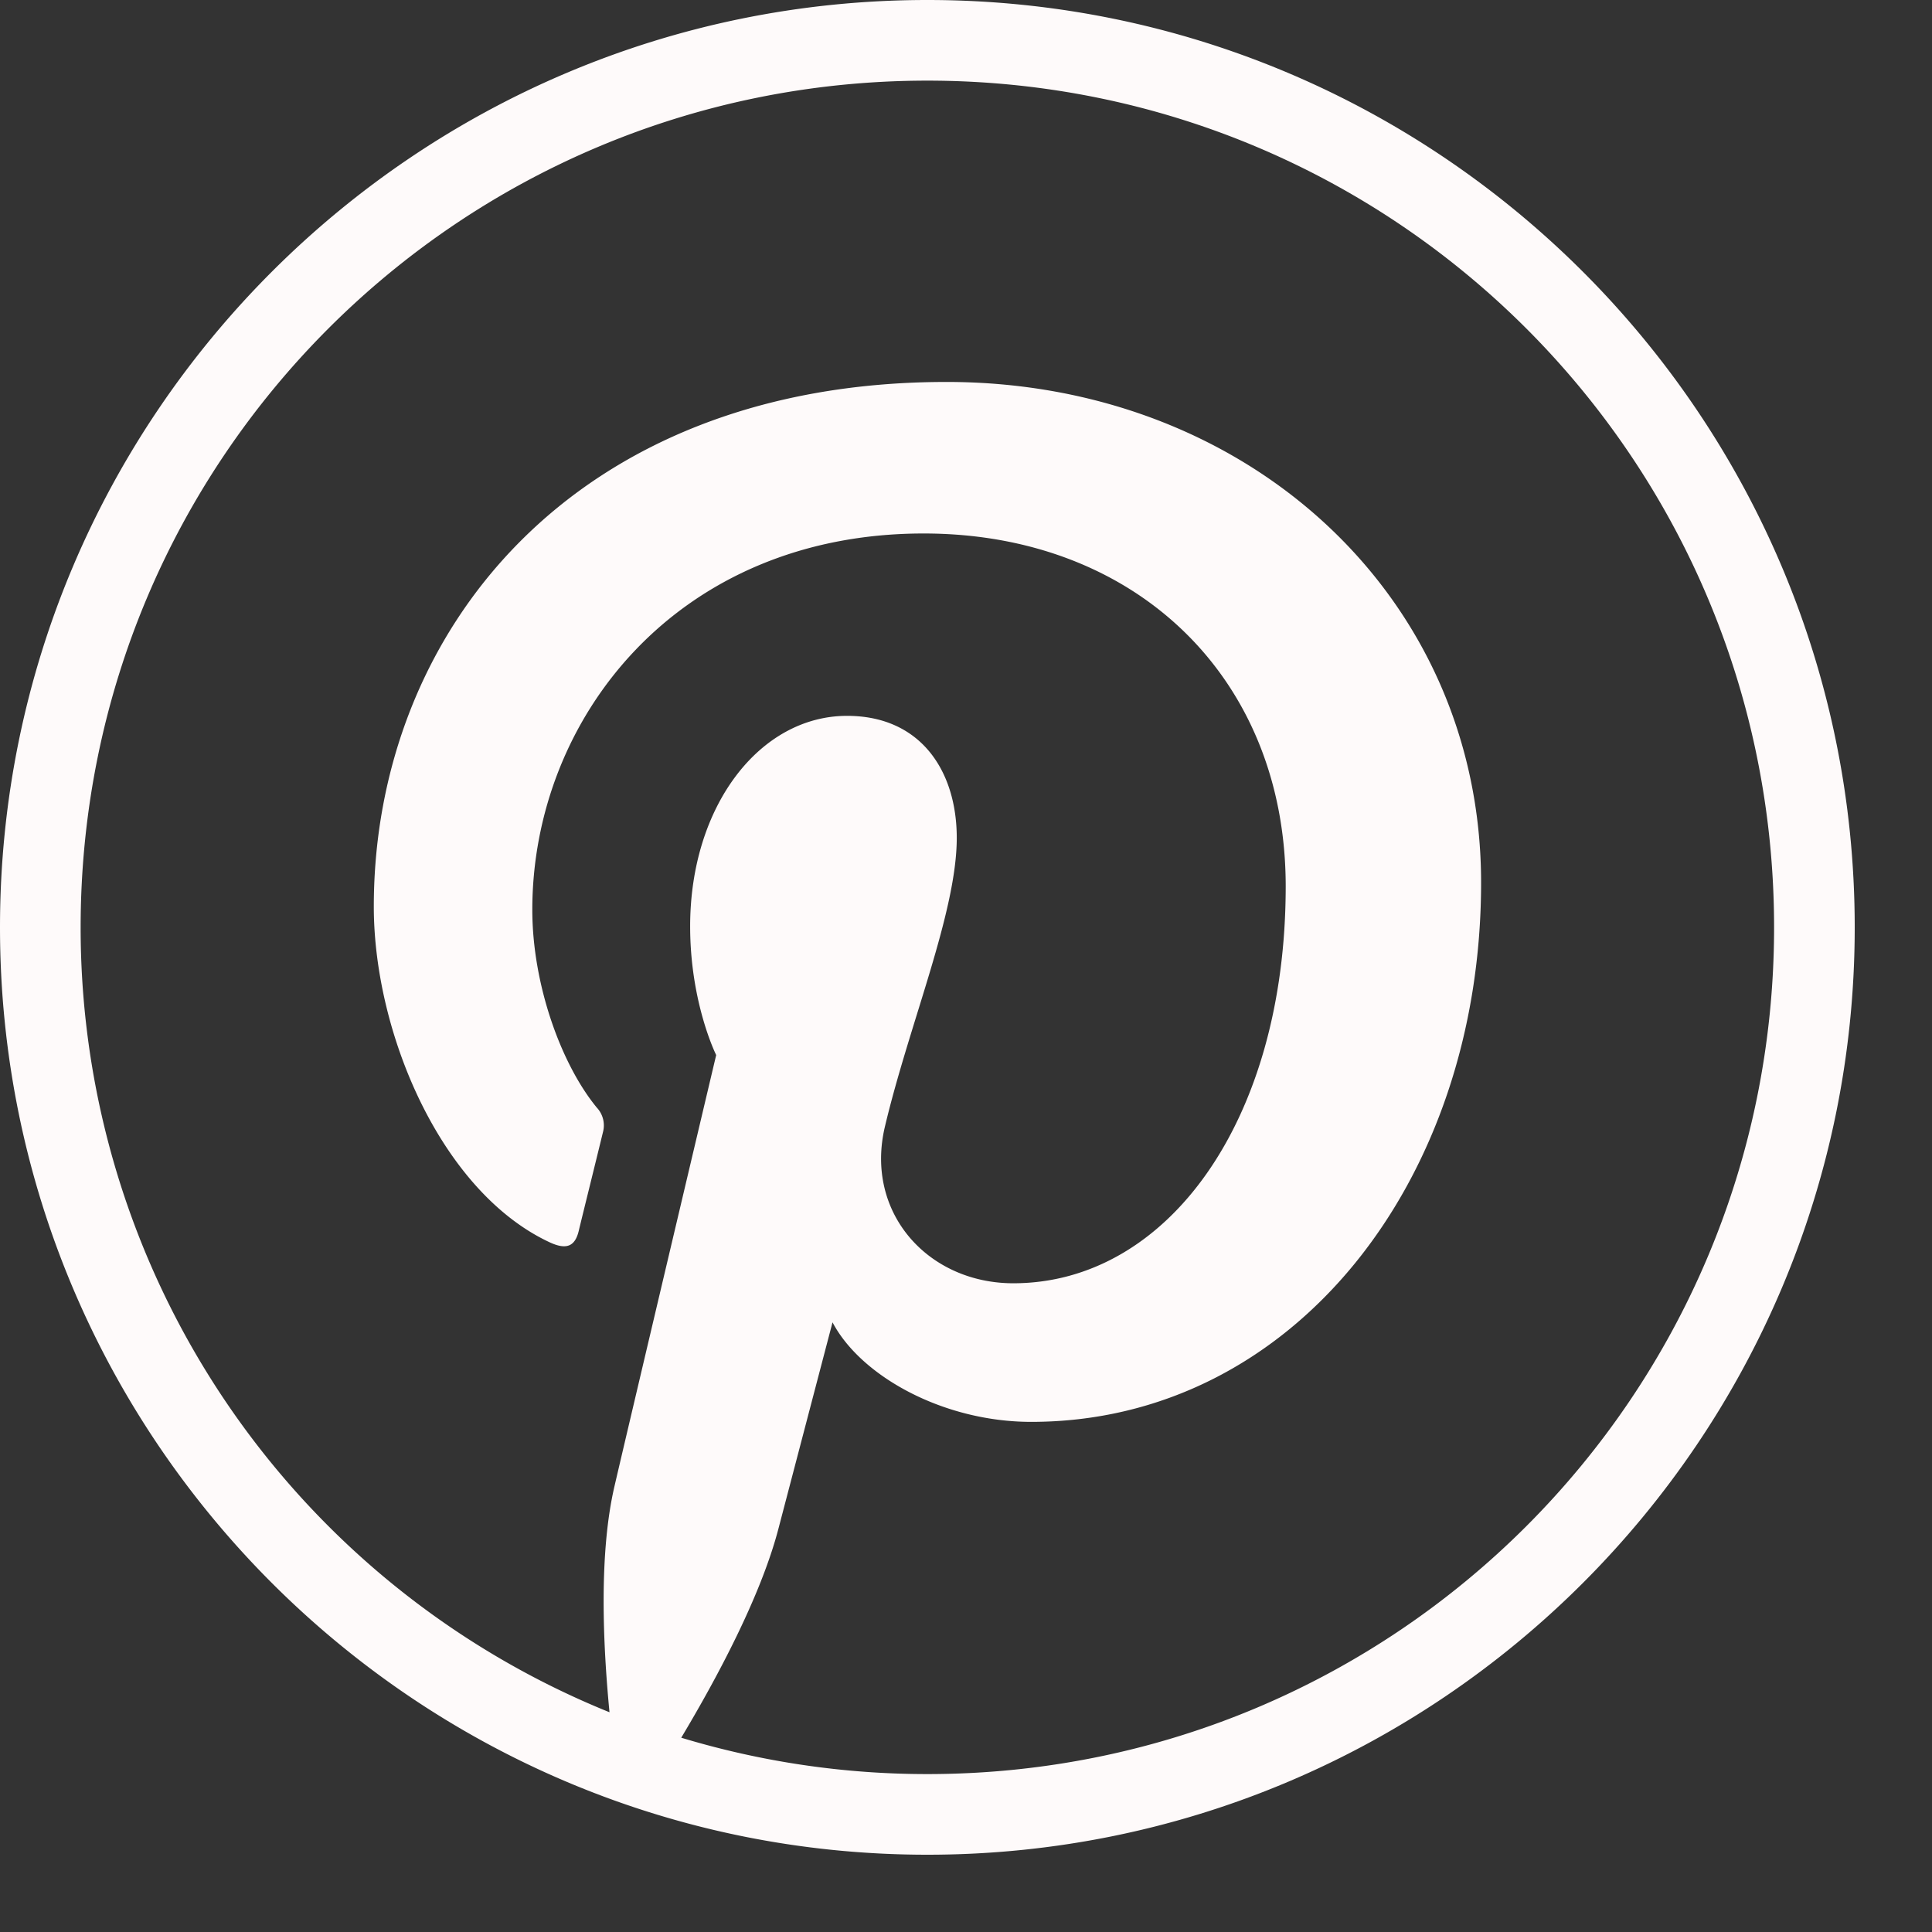 <svg xmlns="http://www.w3.org/2000/svg" width="23" height="23" fill="none"><rect width="100%" height="100%" fill="#333333" stroke="none"/><path fill="#FEFAFA" d="M11.04 0C4.948 0 0 4.948 0 11.04c0 6.091 4.948 11.04 11.04 11.04 6.092 0 11.04-4.948 11.04-11.04C22.08 4.948 17.132 0 11.04 0Zm0 .96c5.573 0 10.08 4.507 10.08 10.08s-4.507 10.08-10.08 10.08a10.1 10.1 0 0 1-2.93-.433c.413-.69.946-1.677 1.158-2.492l.643-2.453c.337.641 1.319 1.185 2.365 1.185 3.112 0 5.356-2.863 5.356-6.42 0-3.41-2.783-5.96-6.363-5.96-4.454 0-6.819 2.99-6.819 6.245 0 1.513.806 3.398 2.095 3.998.195.09.3.052.345-.138.034-.143.208-.844.287-1.17a.31.31 0 0 0-.072-.296c-.426-.518-.768-1.468-.768-2.355 0-2.276 1.723-4.48 4.659-4.48 2.535 0 4.31 1.729 4.31 4.2 0 2.791-1.409 4.726-3.243 4.726-1.013 0-1.772-.838-1.528-1.866.291-1.227.855-2.55.855-3.436 0-.792-.425-1.453-1.306-1.453-1.036 0-1.868 1.07-1.868 2.506 0 .913.31 1.532.31 1.532s-1.023 4.325-1.21 5.13c-.188.804-.138 1.887-.06 2.694A10.073 10.073 0 0 1 .96 11.04C.96 5.467 5.467.96 11.04.96Z"/></svg>